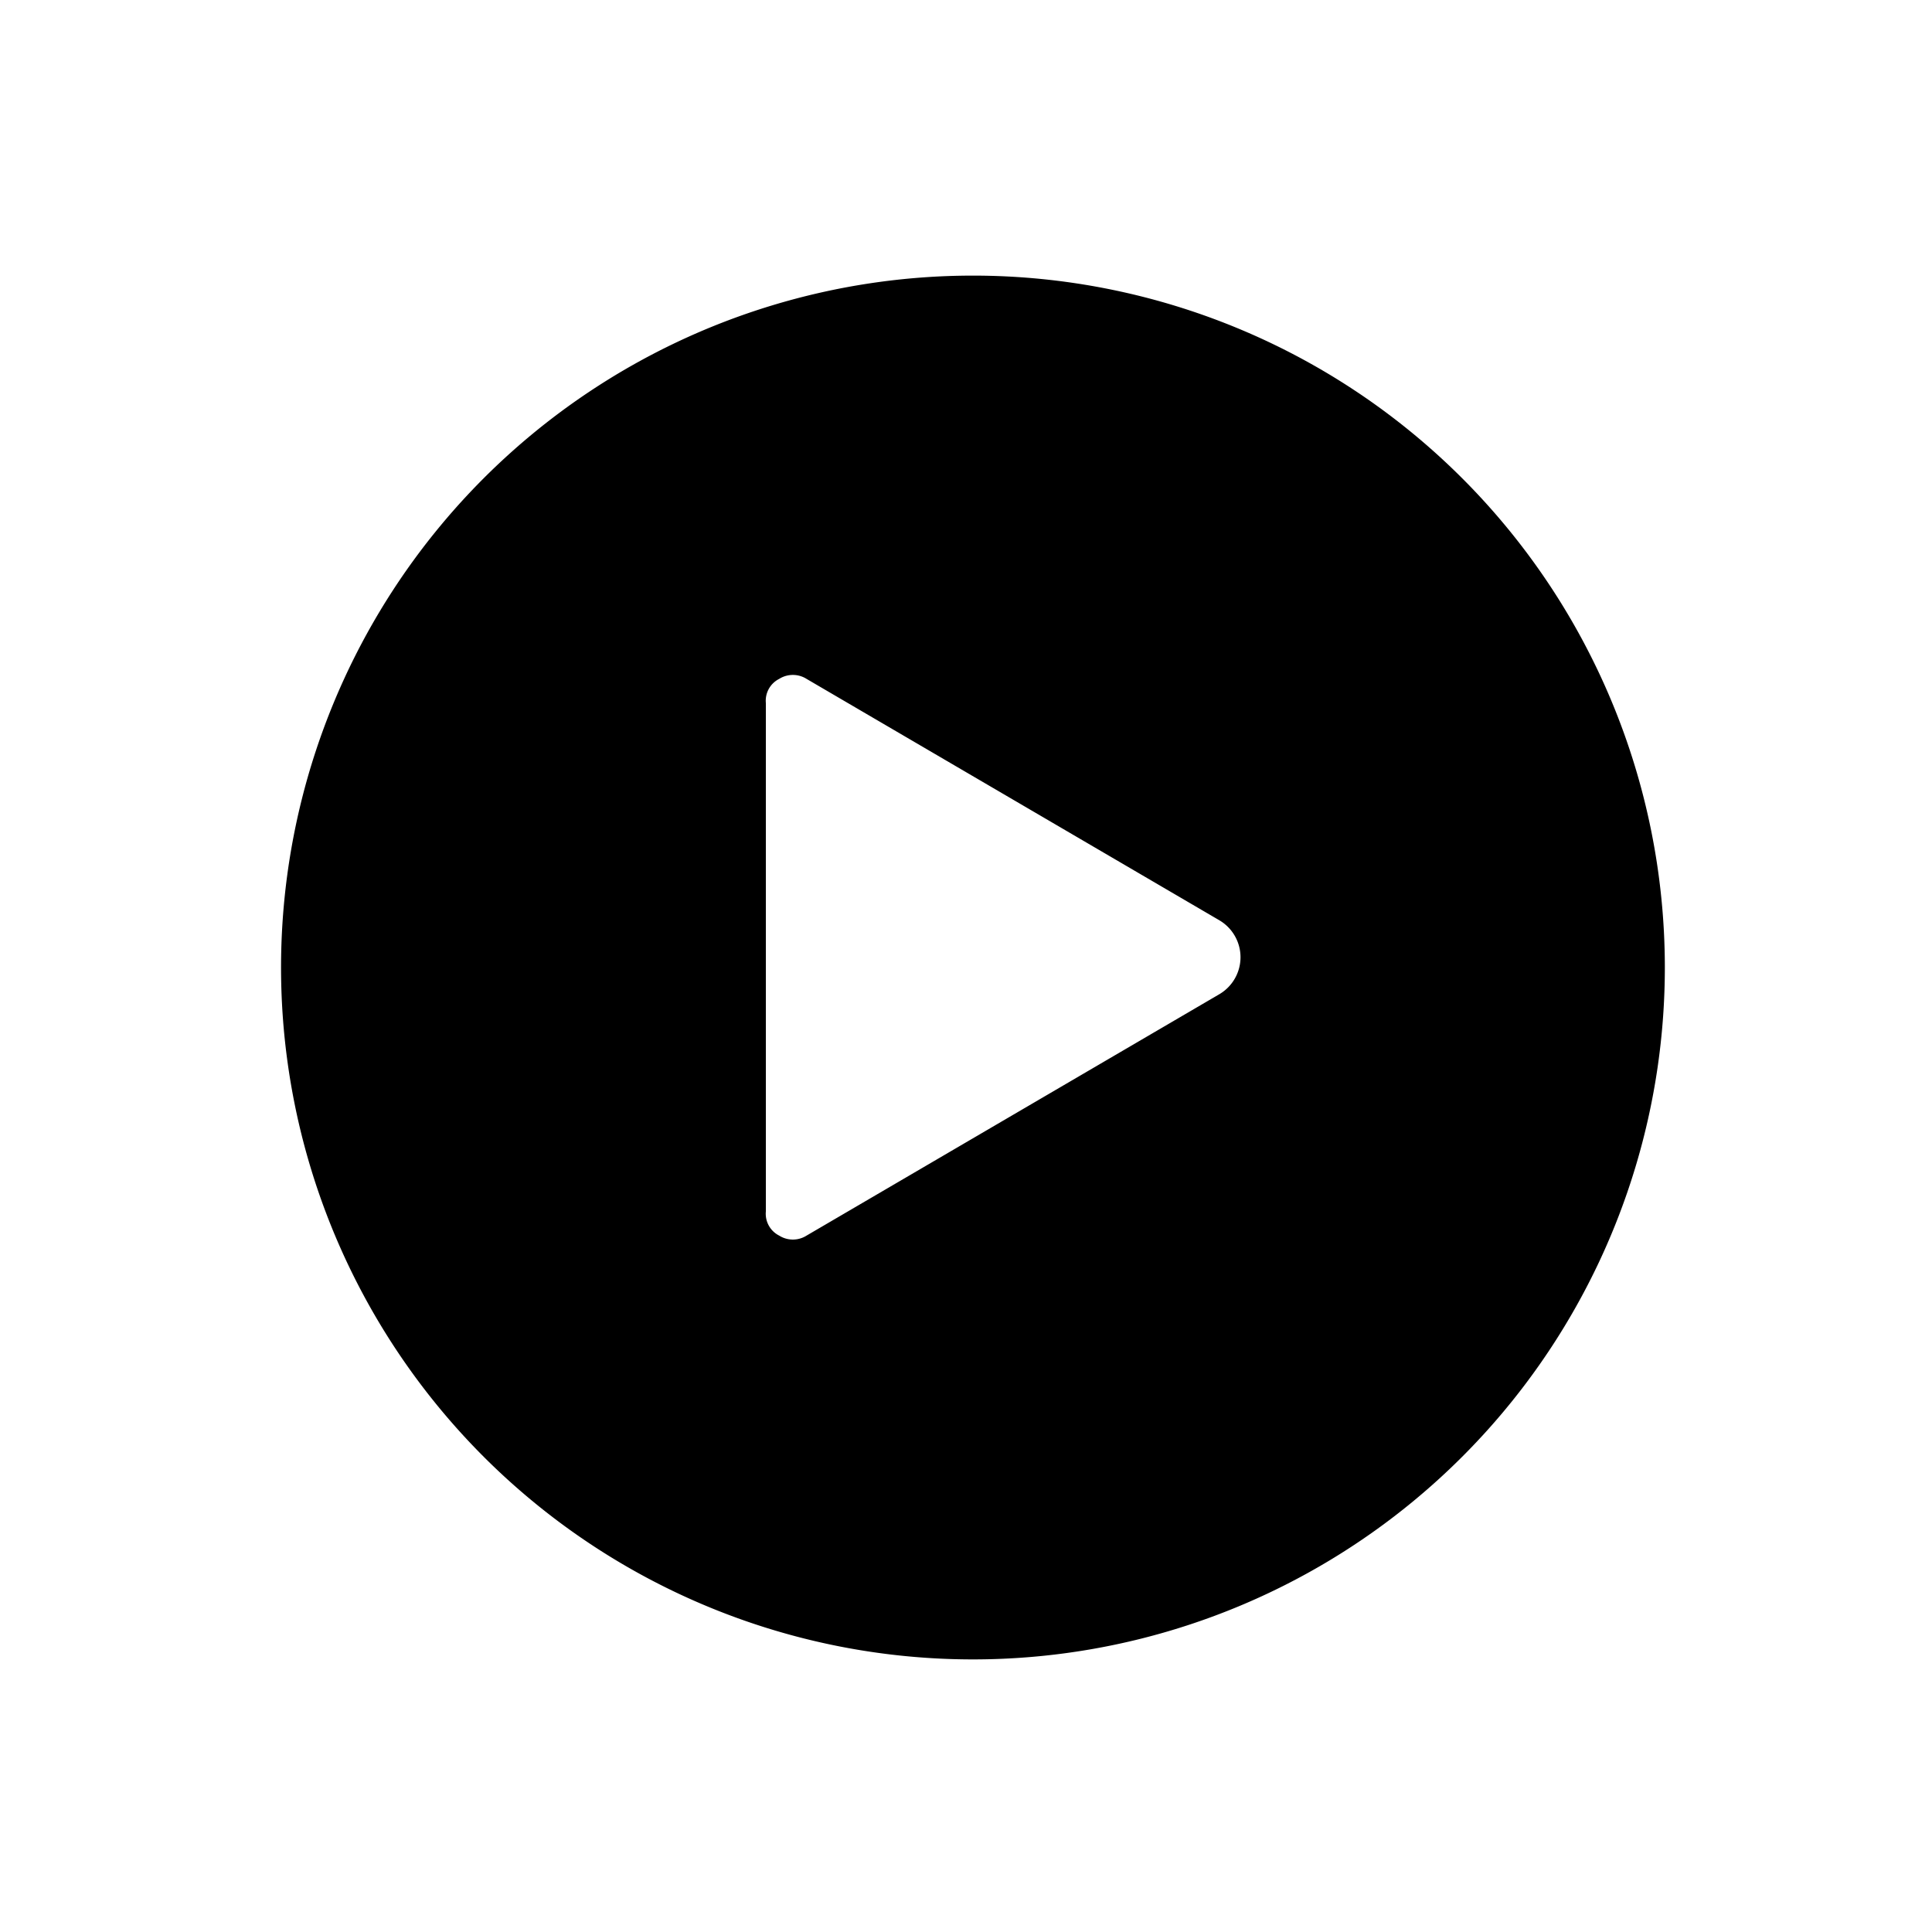 <svg xmlns="http://www.w3.org/2000/svg" viewBox="0 0 64 64">
    <path d="M32.23,9.13A22.92,22.92,0,1,0,55.15,32,22.92,22.92,0,0,0,32.23,9.13ZM40.4,32.93l-13.68,8a.85.85,0,0,1-.91,0,.81.81,0,0,1-.44-.8V23.29a.81.81,0,0,1,.44-.8.85.85,0,0,1,.91,0l13.68,8a1.42,1.42,0,0,1,0,2.44Z"/>
</svg>